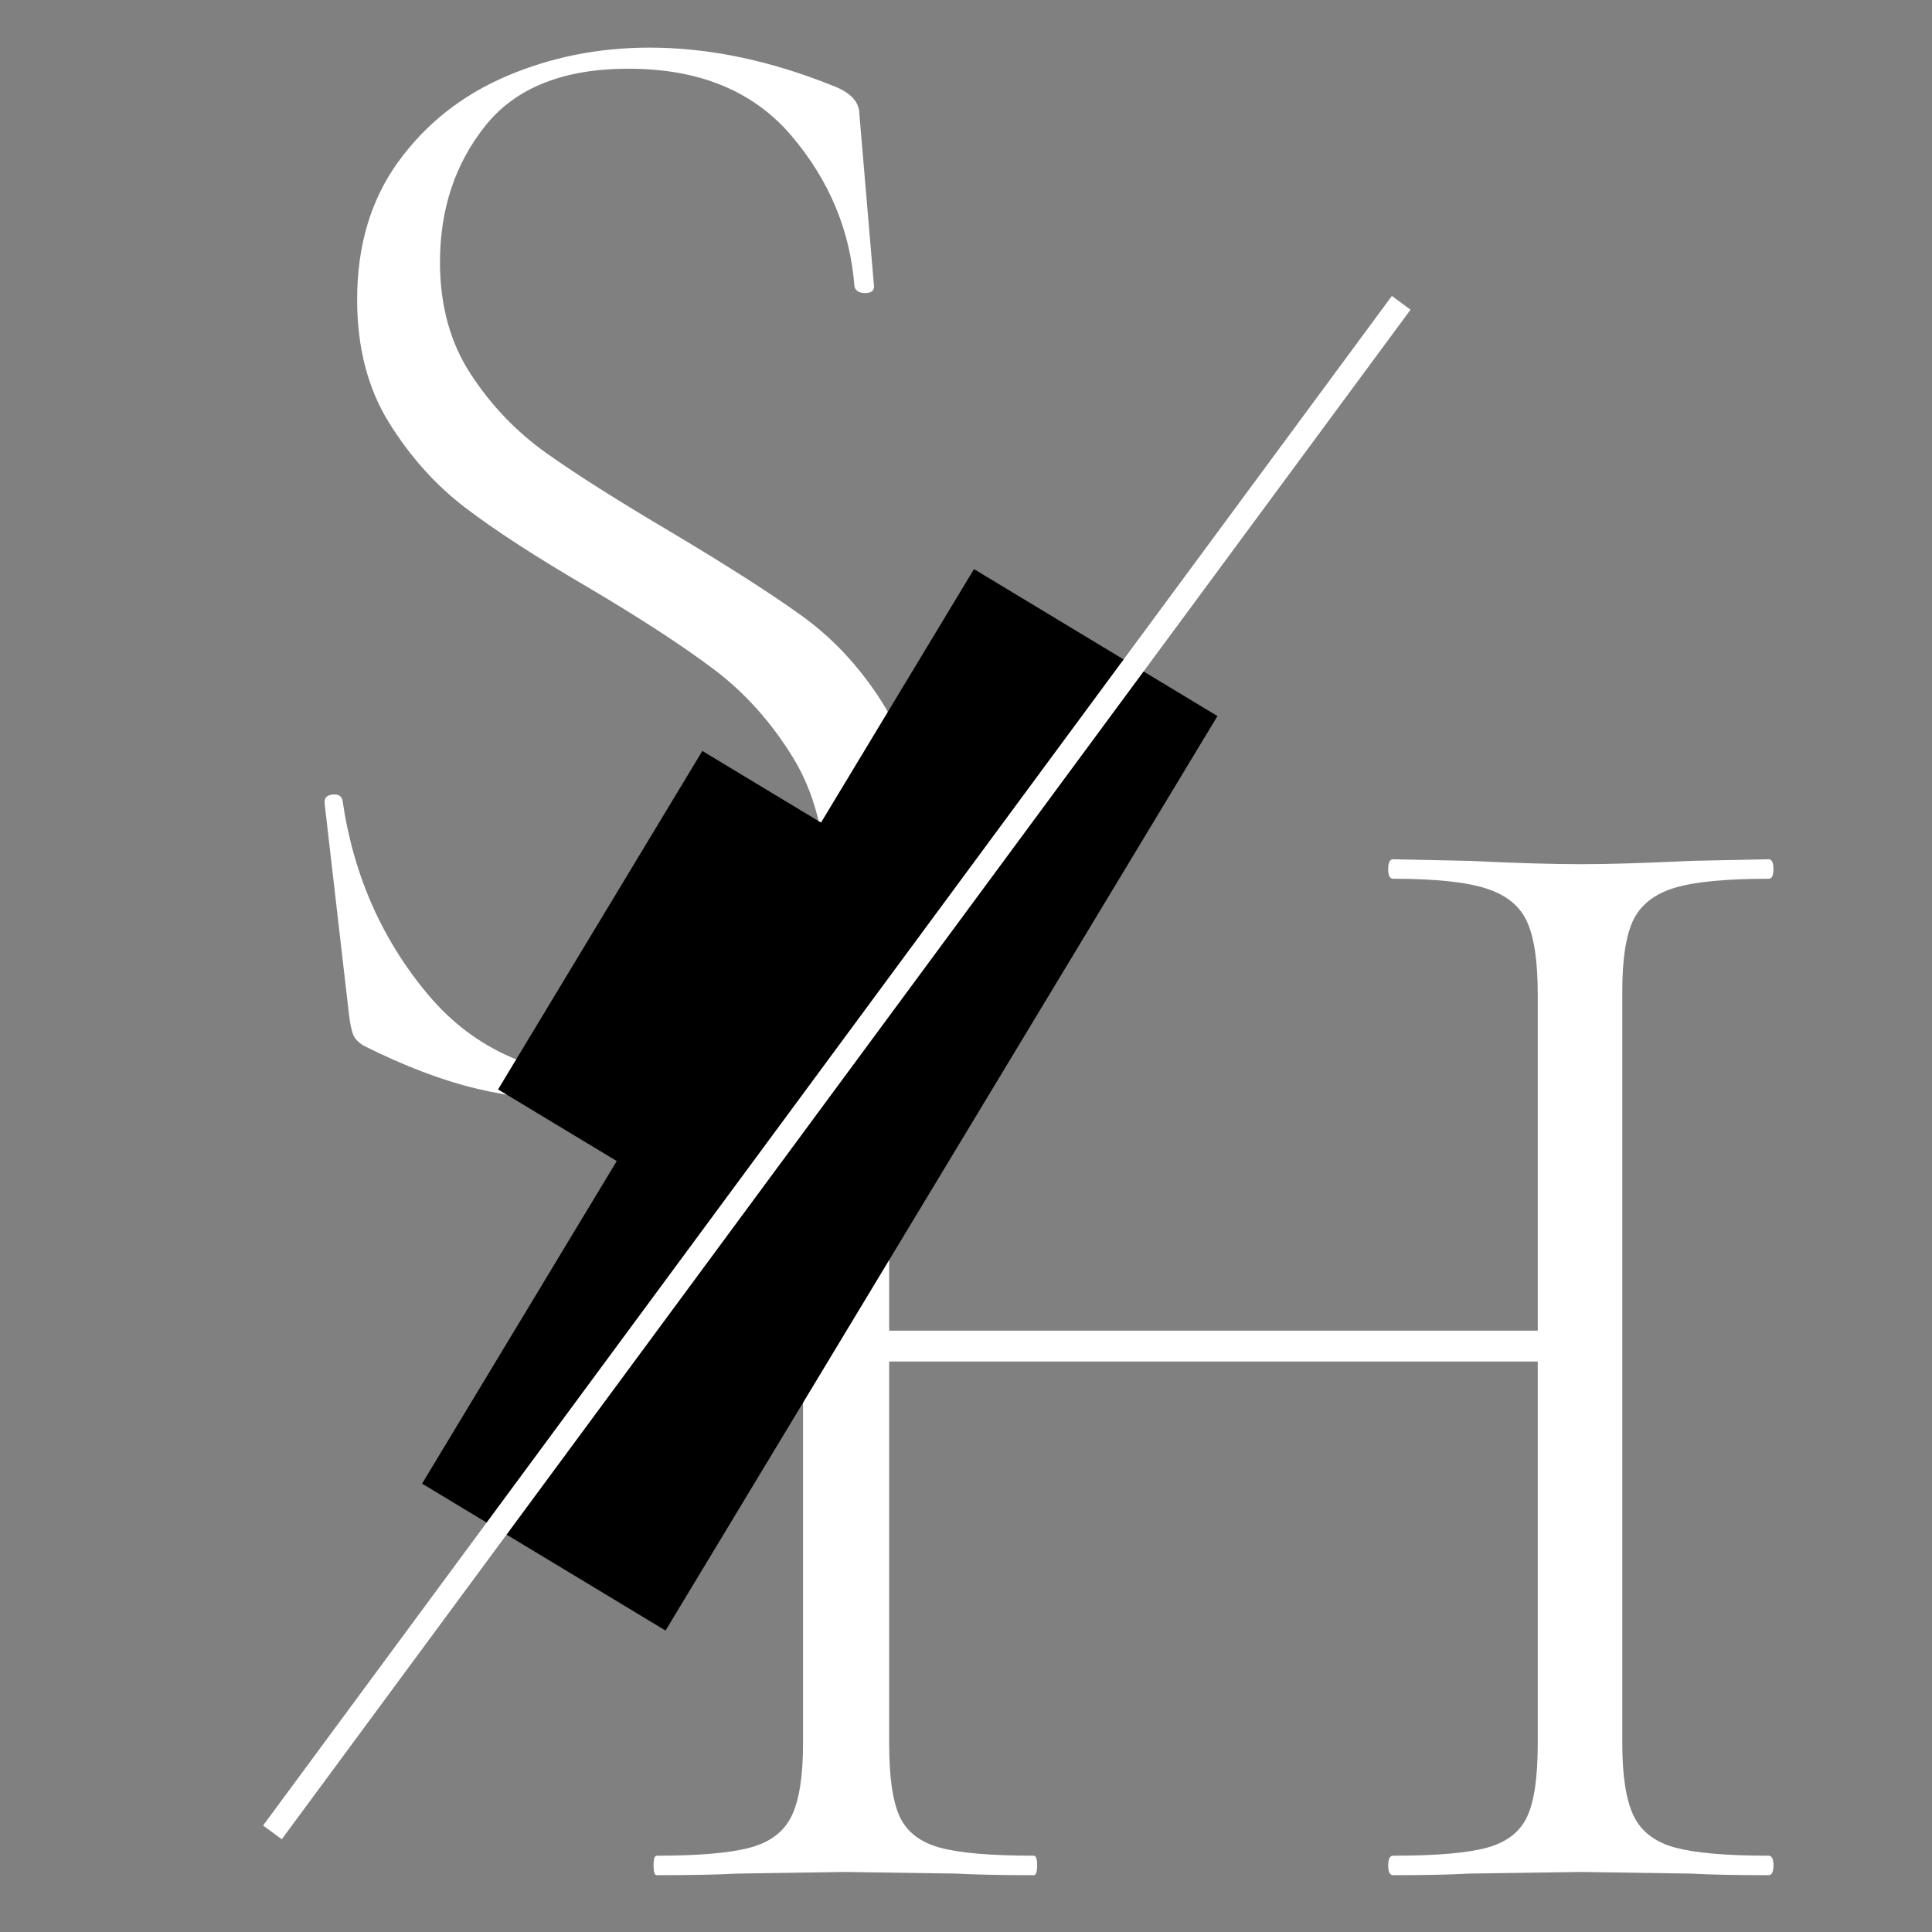 <svg xmlns="http://www.w3.org/2000/svg" xmlns:xlink="http://www.w3.org/1999/xlink" width="500" zoomAndPan="magnify" viewBox="0 0 375 375" height="500" preserveAspectRatio="xMidYMid meet" version="1.0"><rect x="0" y="0" width="375" height="375" fill="#808080" stroke="none"/><defs><g/><clipPath id="82208b0a47"><path d="M 81 110 L 237 110 L 237 317 L 81 317 Z M 81 110 " clip-rule="nonzero"/></clipPath><clipPath id="54f0994706"><path d="M 189.051 110.465 L 236.883 139.332 L 129.41 317.414 L 81.578 288.543 Z M 189.051 110.465 " clip-rule="nonzero"/></clipPath><clipPath id="6e955a452f"><path d="M 189.051 110.465 L 236.461 139.078 L 129.32 316.609 L 81.906 287.996 Z M 189.051 110.465 " clip-rule="nonzero"/></clipPath><clipPath id="500ecc3691"><path d="M 96 145 L 201 145 L 201 251 L 96 251 Z M 96 145 " clip-rule="nonzero"/></clipPath><clipPath id="b373c2f4ca"><path d="M 136.324 145.758 L 201.445 185.062 L 161.449 251.336 L 96.324 212.035 Z M 136.324 145.758 " clip-rule="nonzero"/></clipPath><clipPath id="72b5f768db"><path d="M 136.324 145.758 L 200.926 184.75 L 161.203 250.57 L 96.598 211.582 Z M 136.324 145.758 " clip-rule="nonzero"/></clipPath></defs><g fill="#ffffff" fill-opacity="1"><g transform="translate(41.867, 209.899)"><g><path d="M 43.531 -159.016 C 43.531 -150.598 45.531 -143.336 49.531 -137.234 C 53.531 -131.141 58.422 -126.039 64.203 -121.938 C 69.984 -117.832 78.031 -112.734 88.344 -106.641 C 99.281 -100.117 107.742 -94.703 113.734 -90.391 C 119.734 -86.078 124.891 -80.555 129.203 -73.828 C 133.516 -67.098 135.672 -59 135.672 -49.531 C 135.672 -39.645 133.25 -30.648 128.406 -22.547 C 123.57 -14.453 116.367 -8.039 106.797 -3.312 C 97.223 1.414 85.5 3.781 71.625 3.781 C 64.258 3.781 57.266 2.988 50.641 1.406 C 44.016 -0.164 36.703 -2.945 28.703 -6.938 C 27.66 -7.57 26.977 -8.305 26.656 -9.141 C 26.344 -9.984 26.082 -11.25 25.875 -12.938 L 21.141 -53.953 L 21.141 -54.266 C 21.141 -55.109 21.664 -55.582 22.719 -55.688 C 23.77 -55.789 24.398 -55.422 24.609 -54.578 C 26.711 -40.066 32.285 -27.445 41.328 -16.719 C 50.367 -5.988 62.781 -0.625 78.562 -0.625 C 89.707 -0.625 99.117 -3.676 106.797 -9.781 C 114.473 -15.883 118.312 -25.453 118.312 -38.484 C 118.312 -47.953 116.207 -56.102 112 -62.938 C 107.789 -69.781 102.688 -75.461 96.688 -79.984 C 90.695 -84.504 82.551 -89.812 72.25 -95.906 C 62.156 -101.801 54.211 -106.957 48.422 -111.375 C 42.641 -115.789 37.695 -121.312 33.594 -127.938 C 29.5 -134.562 27.453 -142.5 27.453 -151.75 C 27.453 -162.27 30.129 -171.207 35.484 -178.562 C 40.848 -185.926 47.844 -191.445 56.469 -195.125 C 65.094 -198.812 74.348 -200.656 84.234 -200.656 C 95.805 -200.656 107.797 -198.133 120.203 -193.094 C 123.359 -191.82 124.938 -190.031 124.938 -187.719 L 127.781 -154.281 C 127.781 -153.438 127.203 -153.016 126.047 -153.016 C 124.891 -153.016 124.203 -153.438 123.984 -154.281 C 123.148 -165.219 119.051 -175 111.688 -183.625 C 104.32 -192.25 93.805 -196.562 80.141 -196.562 C 67.516 -196.562 58.254 -192.879 52.359 -185.516 C 46.473 -178.148 43.531 -169.316 43.531 -159.016 Z M 43.531 -159.016 "/></g></g></g><g fill="#ffffff" fill-opacity="1"><g transform="translate(116.119, 363.971)"><g><path d="M 227.156 -3.781 C 227.789 -3.781 228.109 -3.148 228.109 -1.891 C 228.109 -0.629 227.789 0 227.156 0 C 220.633 0 215.586 -0.102 212.016 -0.312 L 190.875 -0.625 L 169.109 -0.312 C 165.535 -0.102 160.594 0 154.281 0 C 153.645 0 153.328 -0.629 153.328 -1.891 C 153.328 -3.148 153.645 -3.781 154.281 -3.781 C 162.695 -3.781 168.797 -4.305 172.578 -5.359 C 176.359 -6.41 178.93 -8.41 180.297 -11.359 C 181.672 -14.305 182.359 -19.039 182.359 -25.562 L 182.359 -99.703 L 56.469 -99.703 L 56.469 -25.562 C 56.469 -19.039 57.148 -14.305 58.516 -11.359 C 59.891 -8.41 62.469 -6.41 66.25 -5.359 C 70.039 -4.305 76.141 -3.781 84.547 -3.781 C 84.973 -3.781 85.188 -3.148 85.188 -1.891 C 85.188 -0.629 84.973 0 84.547 0 C 78.242 0 73.195 -0.102 69.406 -0.312 L 47.953 -0.625 L 27.141 -0.312 C 23.348 -0.102 18.086 0 11.359 0 C 10.941 0 10.734 -0.629 10.734 -1.891 C 10.734 -3.148 10.941 -3.781 11.359 -3.781 C 19.555 -3.781 25.602 -4.305 29.5 -5.359 C 33.395 -6.41 36.078 -8.461 37.547 -11.516 C 39.016 -14.566 39.75 -19.25 39.75 -25.562 L 39.75 -171.625 C 39.75 -177.938 39.066 -182.566 37.703 -185.516 C 36.336 -188.461 33.707 -190.516 29.812 -191.672 C 25.926 -192.828 19.879 -193.406 11.672 -193.406 C 11.254 -193.406 11.047 -194.035 11.047 -195.297 C 11.047 -196.555 11.254 -197.188 11.672 -197.188 L 27.141 -196.875 C 35.973 -196.445 42.91 -196.234 47.953 -196.234 C 53.629 -196.234 60.883 -196.445 69.719 -196.875 L 84.547 -197.188 C 84.973 -197.188 85.188 -196.555 85.188 -195.297 C 85.188 -194.035 84.973 -193.406 84.547 -193.406 C 76.348 -193.406 70.301 -192.77 66.406 -191.5 C 62.52 -190.238 59.891 -188.082 58.516 -185.031 C 57.148 -181.988 56.469 -177.312 56.469 -171 L 56.469 -105.688 L 182.359 -105.688 L 182.359 -171 C 182.359 -177.312 181.672 -181.988 180.297 -185.031 C 178.93 -188.082 176.301 -190.238 172.406 -191.5 C 168.52 -192.77 162.477 -193.406 154.281 -193.406 C 153.645 -193.406 153.328 -194.035 153.328 -195.297 C 153.328 -196.555 153.645 -197.188 154.281 -197.188 L 169.109 -196.875 C 177.941 -196.445 185.195 -196.234 190.875 -196.234 C 196.133 -196.234 203.18 -196.445 212.016 -196.875 L 227.156 -197.188 C 227.789 -197.188 228.109 -196.555 228.109 -195.297 C 228.109 -194.035 227.789 -193.406 227.156 -193.406 C 218.957 -193.406 212.91 -192.828 209.016 -191.672 C 205.129 -190.516 202.445 -188.461 200.969 -185.516 C 199.5 -182.566 198.766 -177.938 198.766 -171.625 L 198.766 -25.562 C 198.766 -19.25 199.5 -14.566 200.969 -11.516 C 202.445 -8.461 205.129 -6.41 209.016 -5.359 C 212.91 -4.305 218.957 -3.781 227.156 -3.781 Z M 227.156 -3.781 "/></g></g></g><g clip-path="url(#82208b0a47)"><g clip-path="url(#54f0994706)"><g clip-path="url(#6e955a452f)"><path fill="#000000" d="M 189.051 110.465 L 236.309 138.984 L 129.18 316.488 L 81.926 287.969 Z M 189.051 110.465 " fill-opacity="1" fill-rule="nonzero"/></g></g></g><g clip-path="url(#500ecc3691)"><g clip-path="url(#b373c2f4ca)"><g clip-path="url(#72b5f768db)"><path fill="#000000" d="M 136.324 145.758 L 200.871 184.715 L 161.219 250.414 L 96.672 211.457 Z M 136.324 145.758 " fill-opacity="1" fill-rule="nonzero"/></g></g></g><path stroke-linecap="butt" transform="matrix(0.445, -0.603, 0.604, 0.445, 51.064, 354.331)" fill="none" stroke-linejoin="miter" d="M 0.002 2.999 L 492.357 3 " stroke="#ffffff" stroke-width="6" stroke-opacity="1" stroke-miterlimit="4"/></svg>